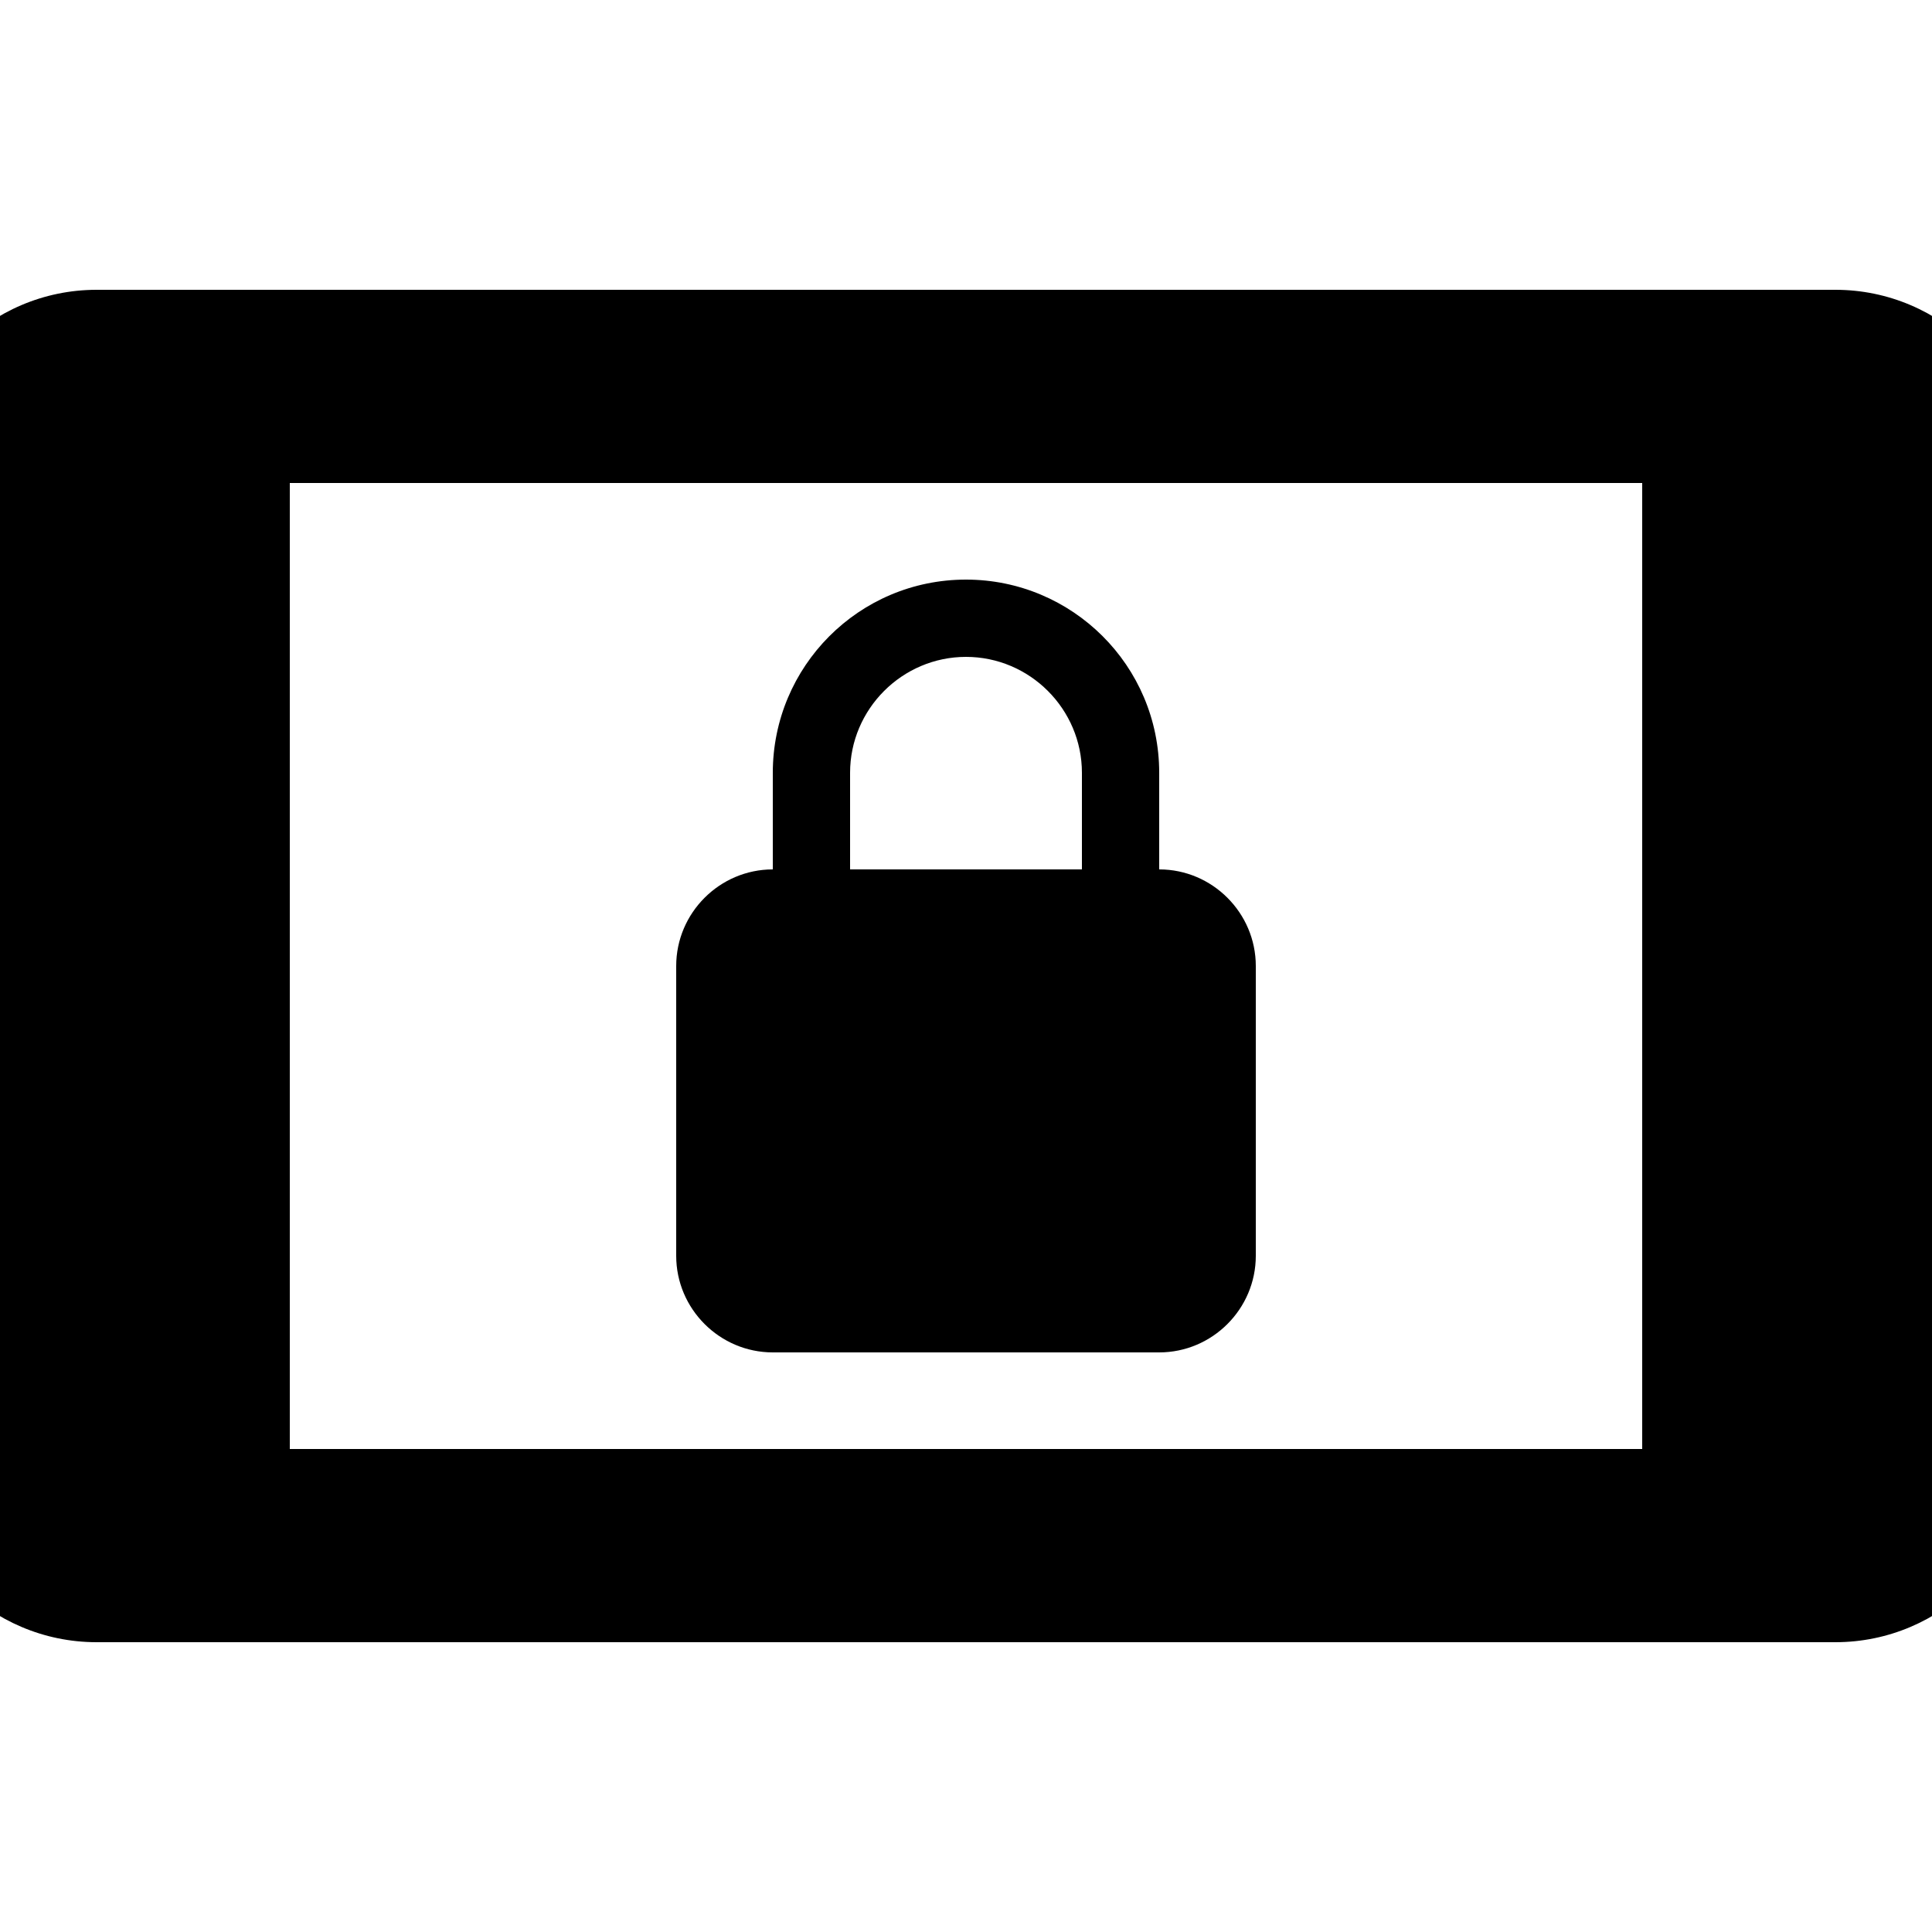 <svg xmlns="http://www.w3.org/2000/svg" viewBox="2 2 20 20"><path d="M0 0h24v24H0V0z" fill="none"/><path d="M21 5H3c-1.1 0-2 .9-2 2v10c0 1.1.9 2 2 2h18c1.1 0 2-.9 2-2V7c0-1.1-.9-2-2-2zm-2 12H5V7h14v10zm-9-1h4c.55 0 1-.45 1-1v-3c0-.55-.45-1-1-1v-1c0-1.11-.9-2-2-2-1.11 0-2 .9-2 2v1c-.55 0-1 .45-1 1v3c0 .55.45 1 1 1zm.8-6c0-.66.54-1.2 1.2-1.2s1.2.54 1.2 1.2v1h-2.4v-1z"/></svg>